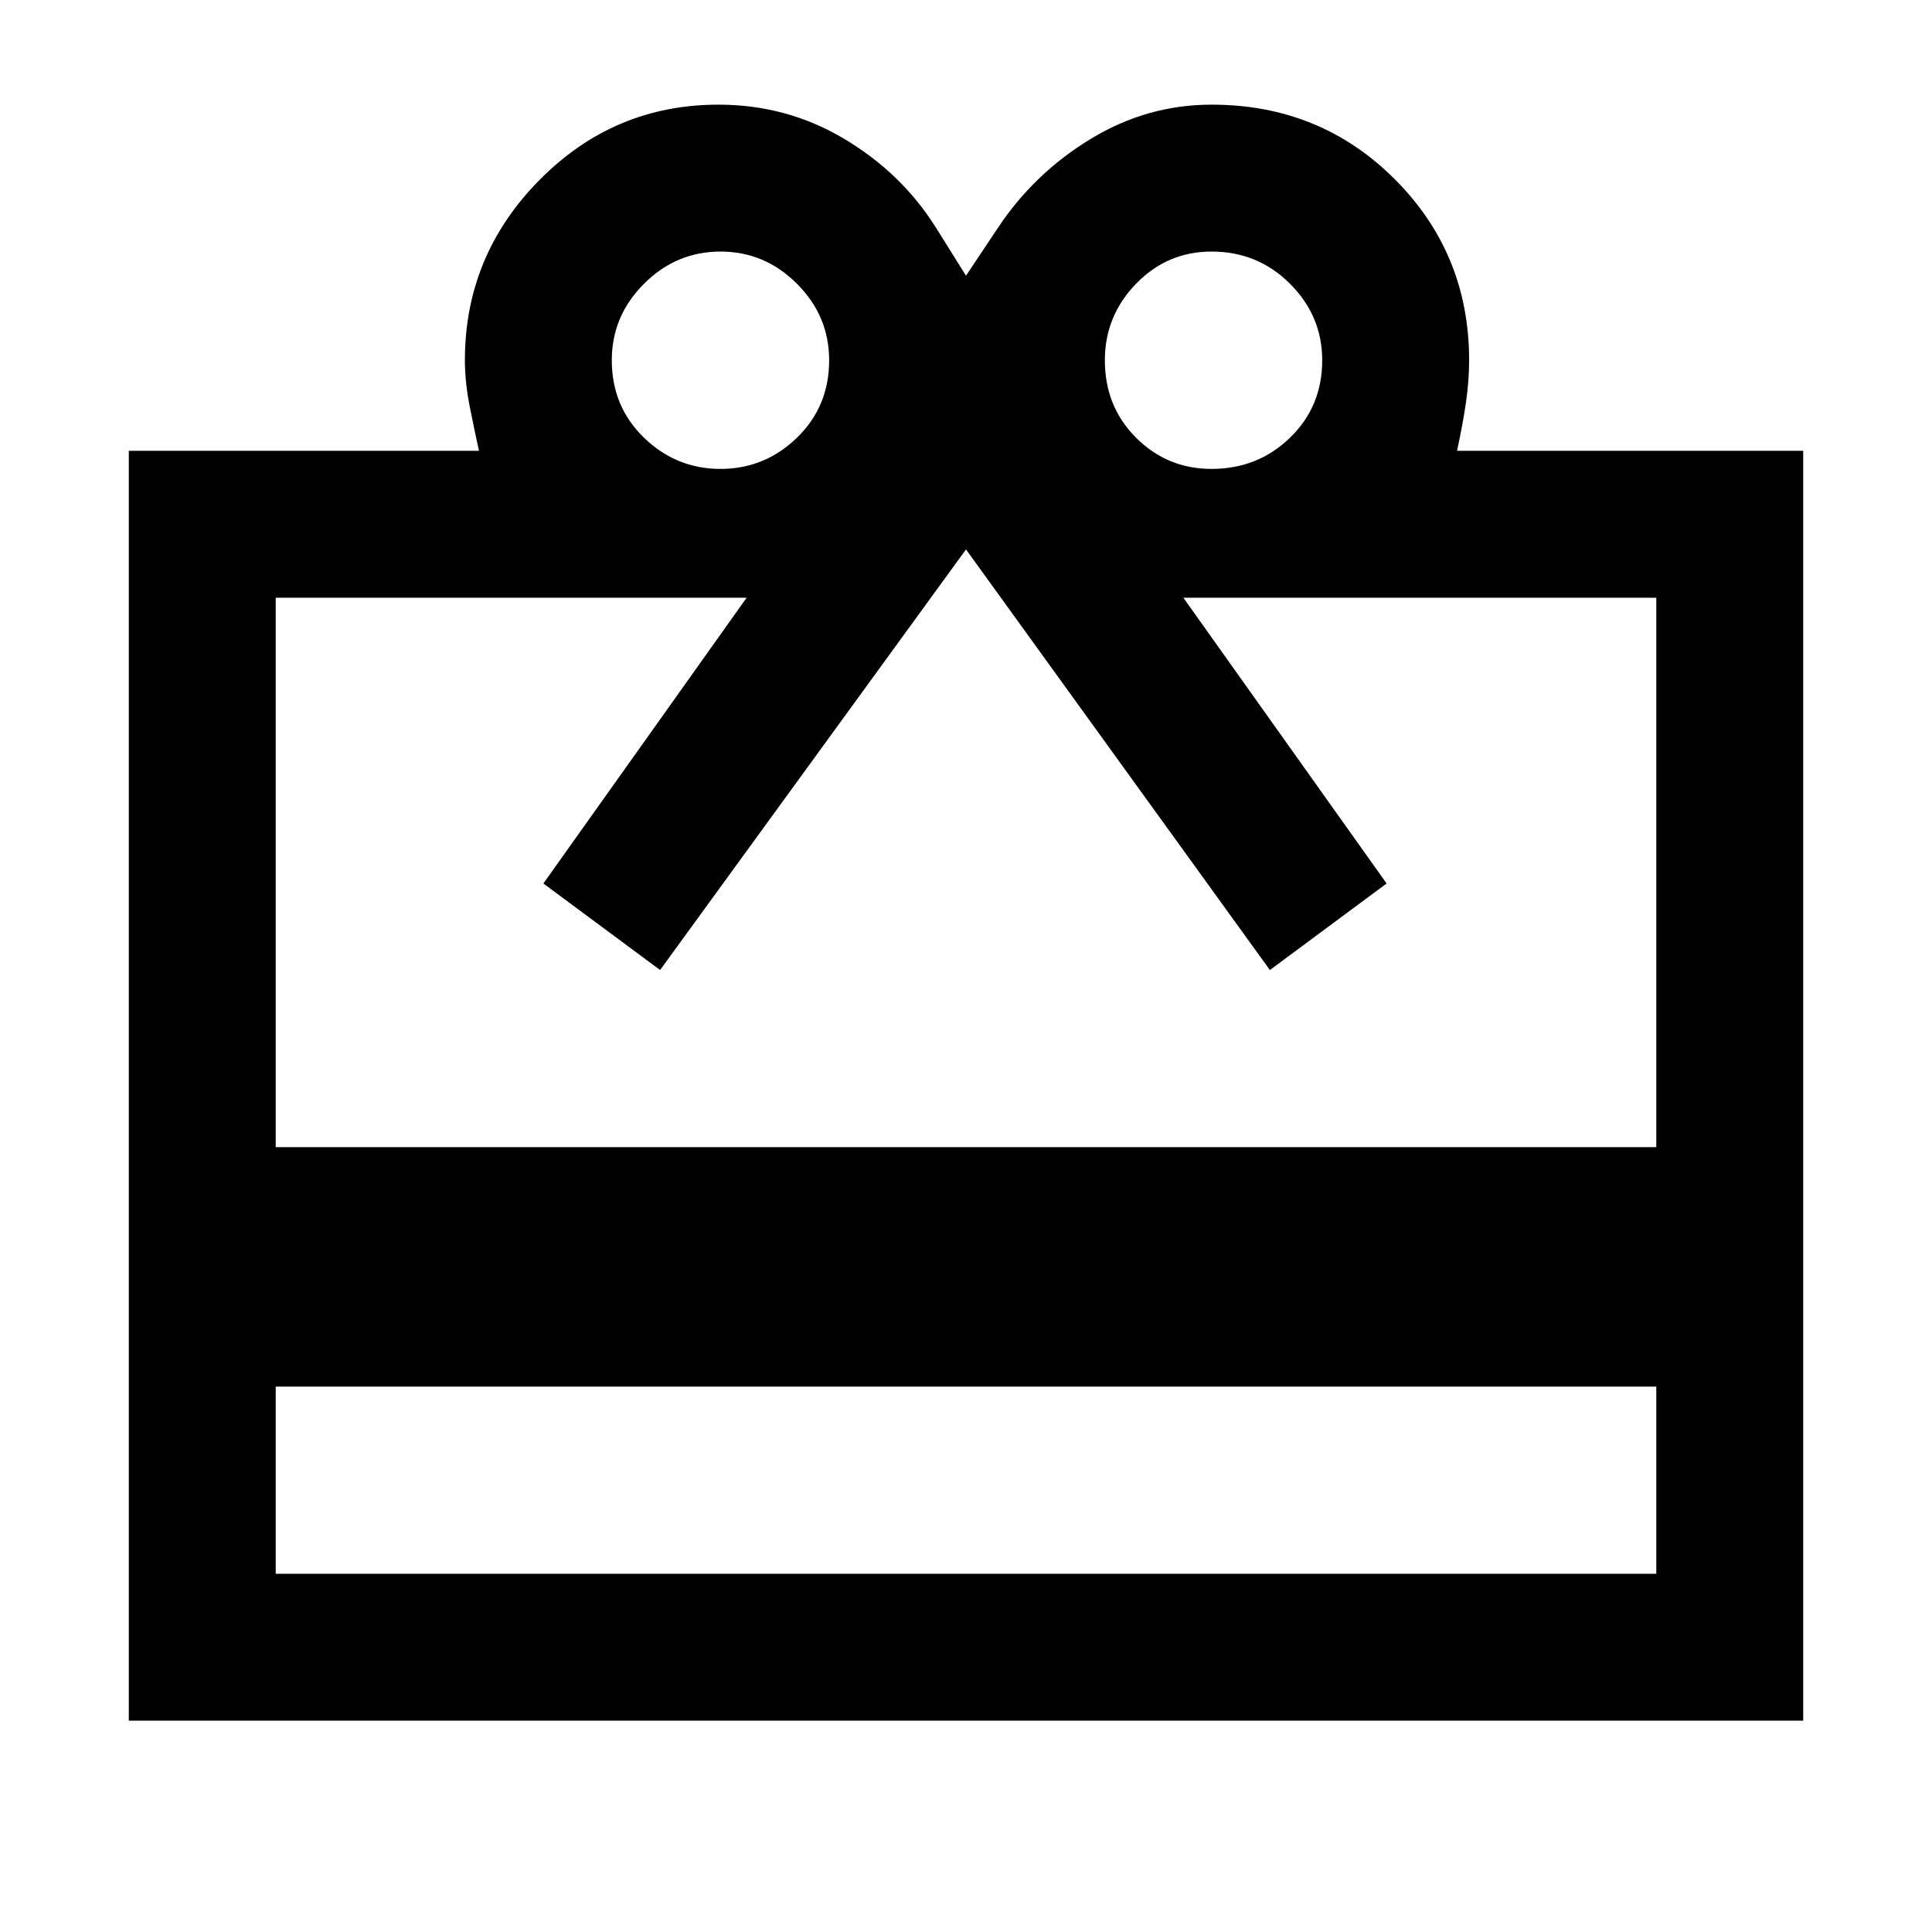 <svg xmlns="http://www.w3.org/2000/svg" height="48" width="48"><path d="M6.85 34.45V39.1H41.15V34.45ZM3.2 42.75V11.2H11.9Q11.8 10.75 11.675 10.125Q11.55 9.5 11.55 8.95Q11.55 6.35 13.4 4.475Q15.25 2.6 17.85 2.6Q19.55 2.6 20.975 3.45Q22.4 4.3 23.25 5.65L24 6.85L24.8 5.65Q25.7 4.3 27.1 3.45Q28.5 2.6 30.1 2.6Q32.8 2.6 34.65 4.45Q36.5 6.3 36.5 8.95Q36.5 9.45 36.425 9.975Q36.35 10.5 36.2 11.2H44.8V42.75ZM6.85 28.5H41.15V14.85H29.4L34.45 21.95L31.55 24.1L24 13.65L16.4 24.1L13.5 21.95L18.55 14.85H6.85ZM17.9 11.65Q19 11.65 19.8 10.875Q20.6 10.1 20.6 8.95Q20.6 7.85 19.8 7.05Q19 6.25 17.9 6.25Q16.8 6.25 16 7.05Q15.2 7.85 15.2 8.95Q15.2 10.1 16 10.875Q16.8 11.65 17.9 11.65ZM30.1 11.65Q31.25 11.65 32.05 10.875Q32.85 10.1 32.85 8.95Q32.85 7.85 32.05 7.05Q31.25 6.25 30.1 6.25Q29 6.25 28.225 7.05Q27.45 7.85 27.45 8.95Q27.45 10.1 28.225 10.875Q29 11.65 30.1 11.65Z"/></svg>